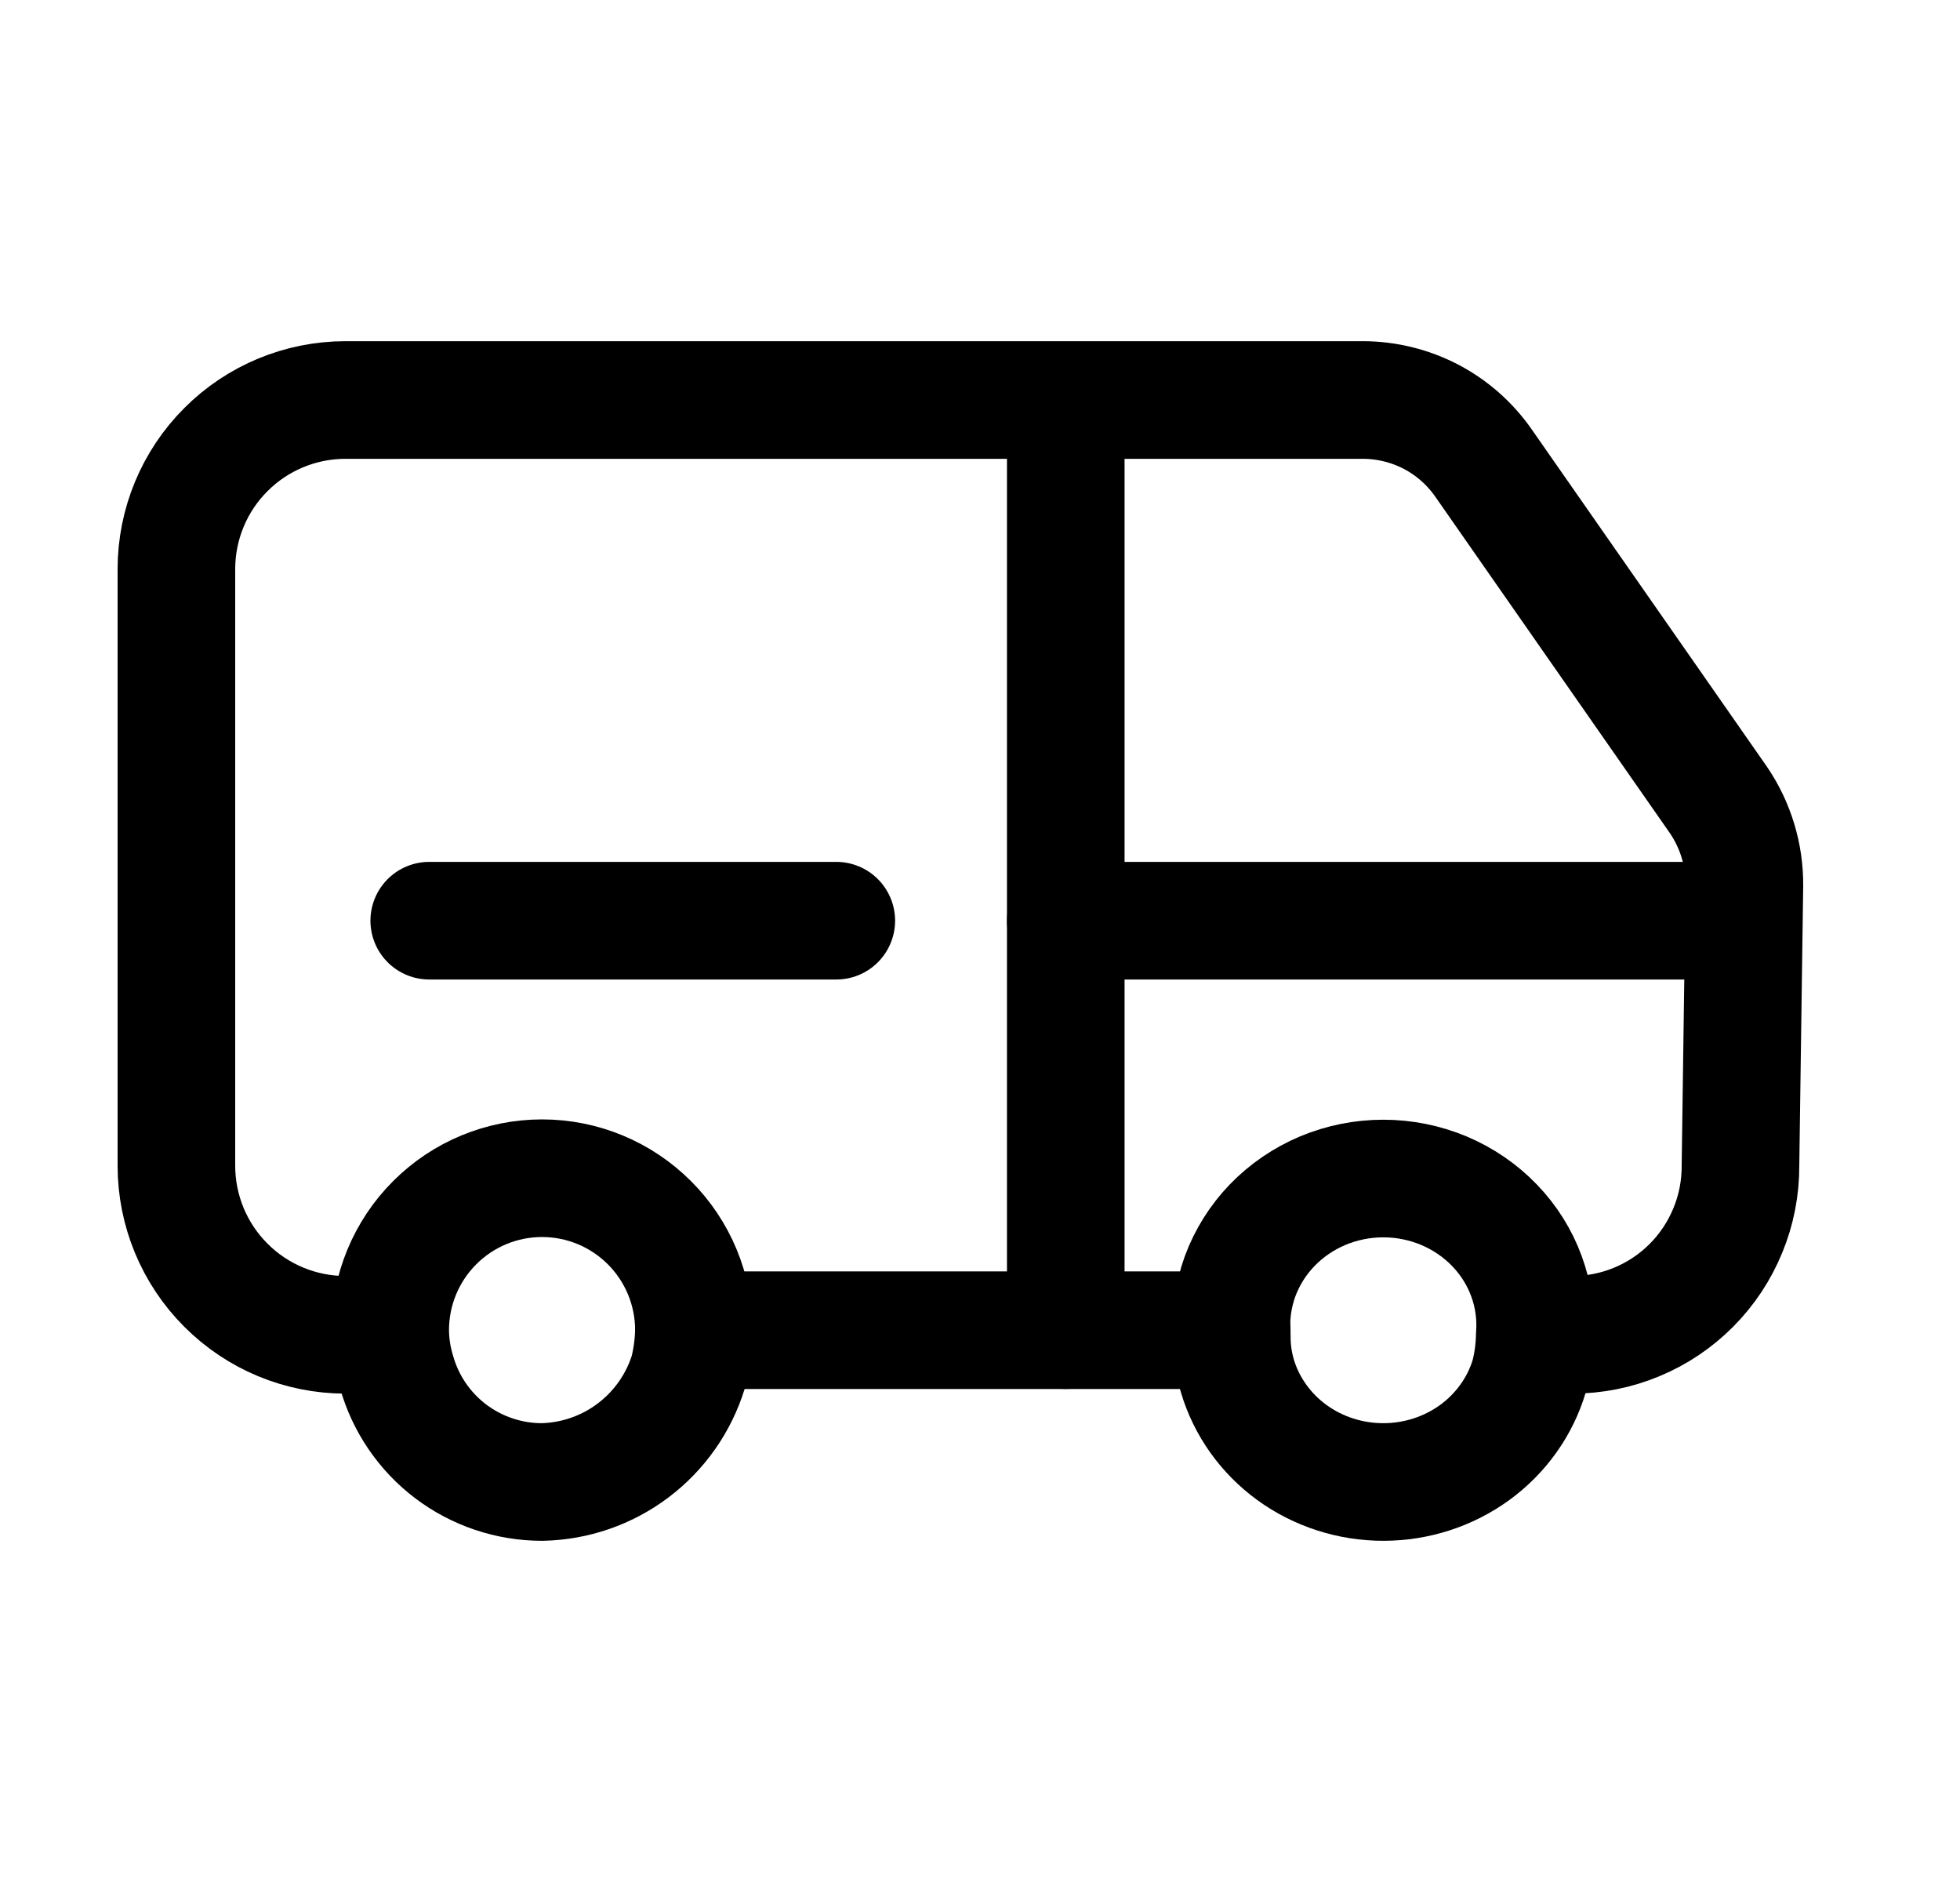 <svg width="25" height="24" viewBox="0 0 25 24" fill="none" xmlns="http://www.w3.org/2000/svg">
<path d="M8.851 16.963C8.848 17.141 8.824 17.319 8.781 17.492C8.657 17.893 8.41 18.245 8.075 18.497C7.74 18.75 7.334 18.89 6.914 18.899C6.493 18.899 6.084 18.762 5.748 18.508C5.413 18.254 5.17 17.897 5.057 17.492C5.005 17.32 4.978 17.142 4.977 16.963C4.977 16.449 5.181 15.956 5.544 15.593C5.907 15.229 6.4 15.025 6.914 15.025C7.428 15.025 7.92 15.229 8.284 15.593C8.647 15.956 8.851 16.449 8.851 16.963V16.963Z" stroke="black" stroke-width="1.5" stroke-linecap="round" stroke-linejoin="round"/>
<path d="M19.576 17.033C19.573 17.206 19.55 17.377 19.507 17.544C19.391 17.935 19.146 18.278 18.81 18.523C18.474 18.767 18.065 18.899 17.644 18.899C17.223 18.899 16.814 18.767 16.478 18.523C16.142 18.278 15.898 17.935 15.782 17.544C15.734 17.378 15.71 17.206 15.712 17.033C15.693 16.777 15.729 16.52 15.817 16.277C15.906 16.035 16.045 15.813 16.226 15.625C16.408 15.437 16.627 15.287 16.871 15.184C17.115 15.082 17.378 15.029 17.644 15.029C17.91 15.029 18.173 15.082 18.417 15.184C18.661 15.287 18.881 15.437 19.062 15.625C19.244 15.813 19.383 16.035 19.471 16.277C19.56 16.52 19.595 16.777 19.576 17.033V17.033Z" stroke="black" stroke-width="1.5" stroke-linecap="round" stroke-linejoin="round"/>
<path d="M15.711 16.963H8.852" stroke="black" stroke-width="1.5" stroke-linecap="round" stroke-linejoin="round"/>
<path d="M4.716 17.022H4.407C3.835 17.022 3.286 16.795 2.882 16.39C2.477 15.986 2.25 15.437 2.25 14.865V7.258C2.25 6.686 2.477 6.137 2.882 5.733C3.286 5.328 3.835 5.101 4.407 5.101H17.387C17.69 5.102 17.988 5.176 18.256 5.316C18.523 5.457 18.753 5.66 18.925 5.909L21.92 10.203C22.138 10.524 22.253 10.904 22.25 11.292L22.2 14.865C22.201 15.148 22.147 15.429 22.039 15.69C21.932 15.952 21.774 16.19 21.575 16.39C21.375 16.591 21.138 16.75 20.877 16.858C20.616 16.967 20.336 17.022 20.053 17.022H19.724" stroke="black" stroke-width="1.5" stroke-linecap="round" stroke-linejoin="round"/>
<path d="M13.594 11.741H22.221" stroke="black" stroke-width="1.5" stroke-linecap="round" stroke-linejoin="round"/>
<path d="M5.475 11.741H10.667" stroke="black" stroke-width="1.5" stroke-linecap="round" stroke-linejoin="round"/>
<path d="M13.594 5.16V16.962" stroke="black" stroke-width="1.5" stroke-linecap="round" stroke-linejoin="round"/>
</svg>